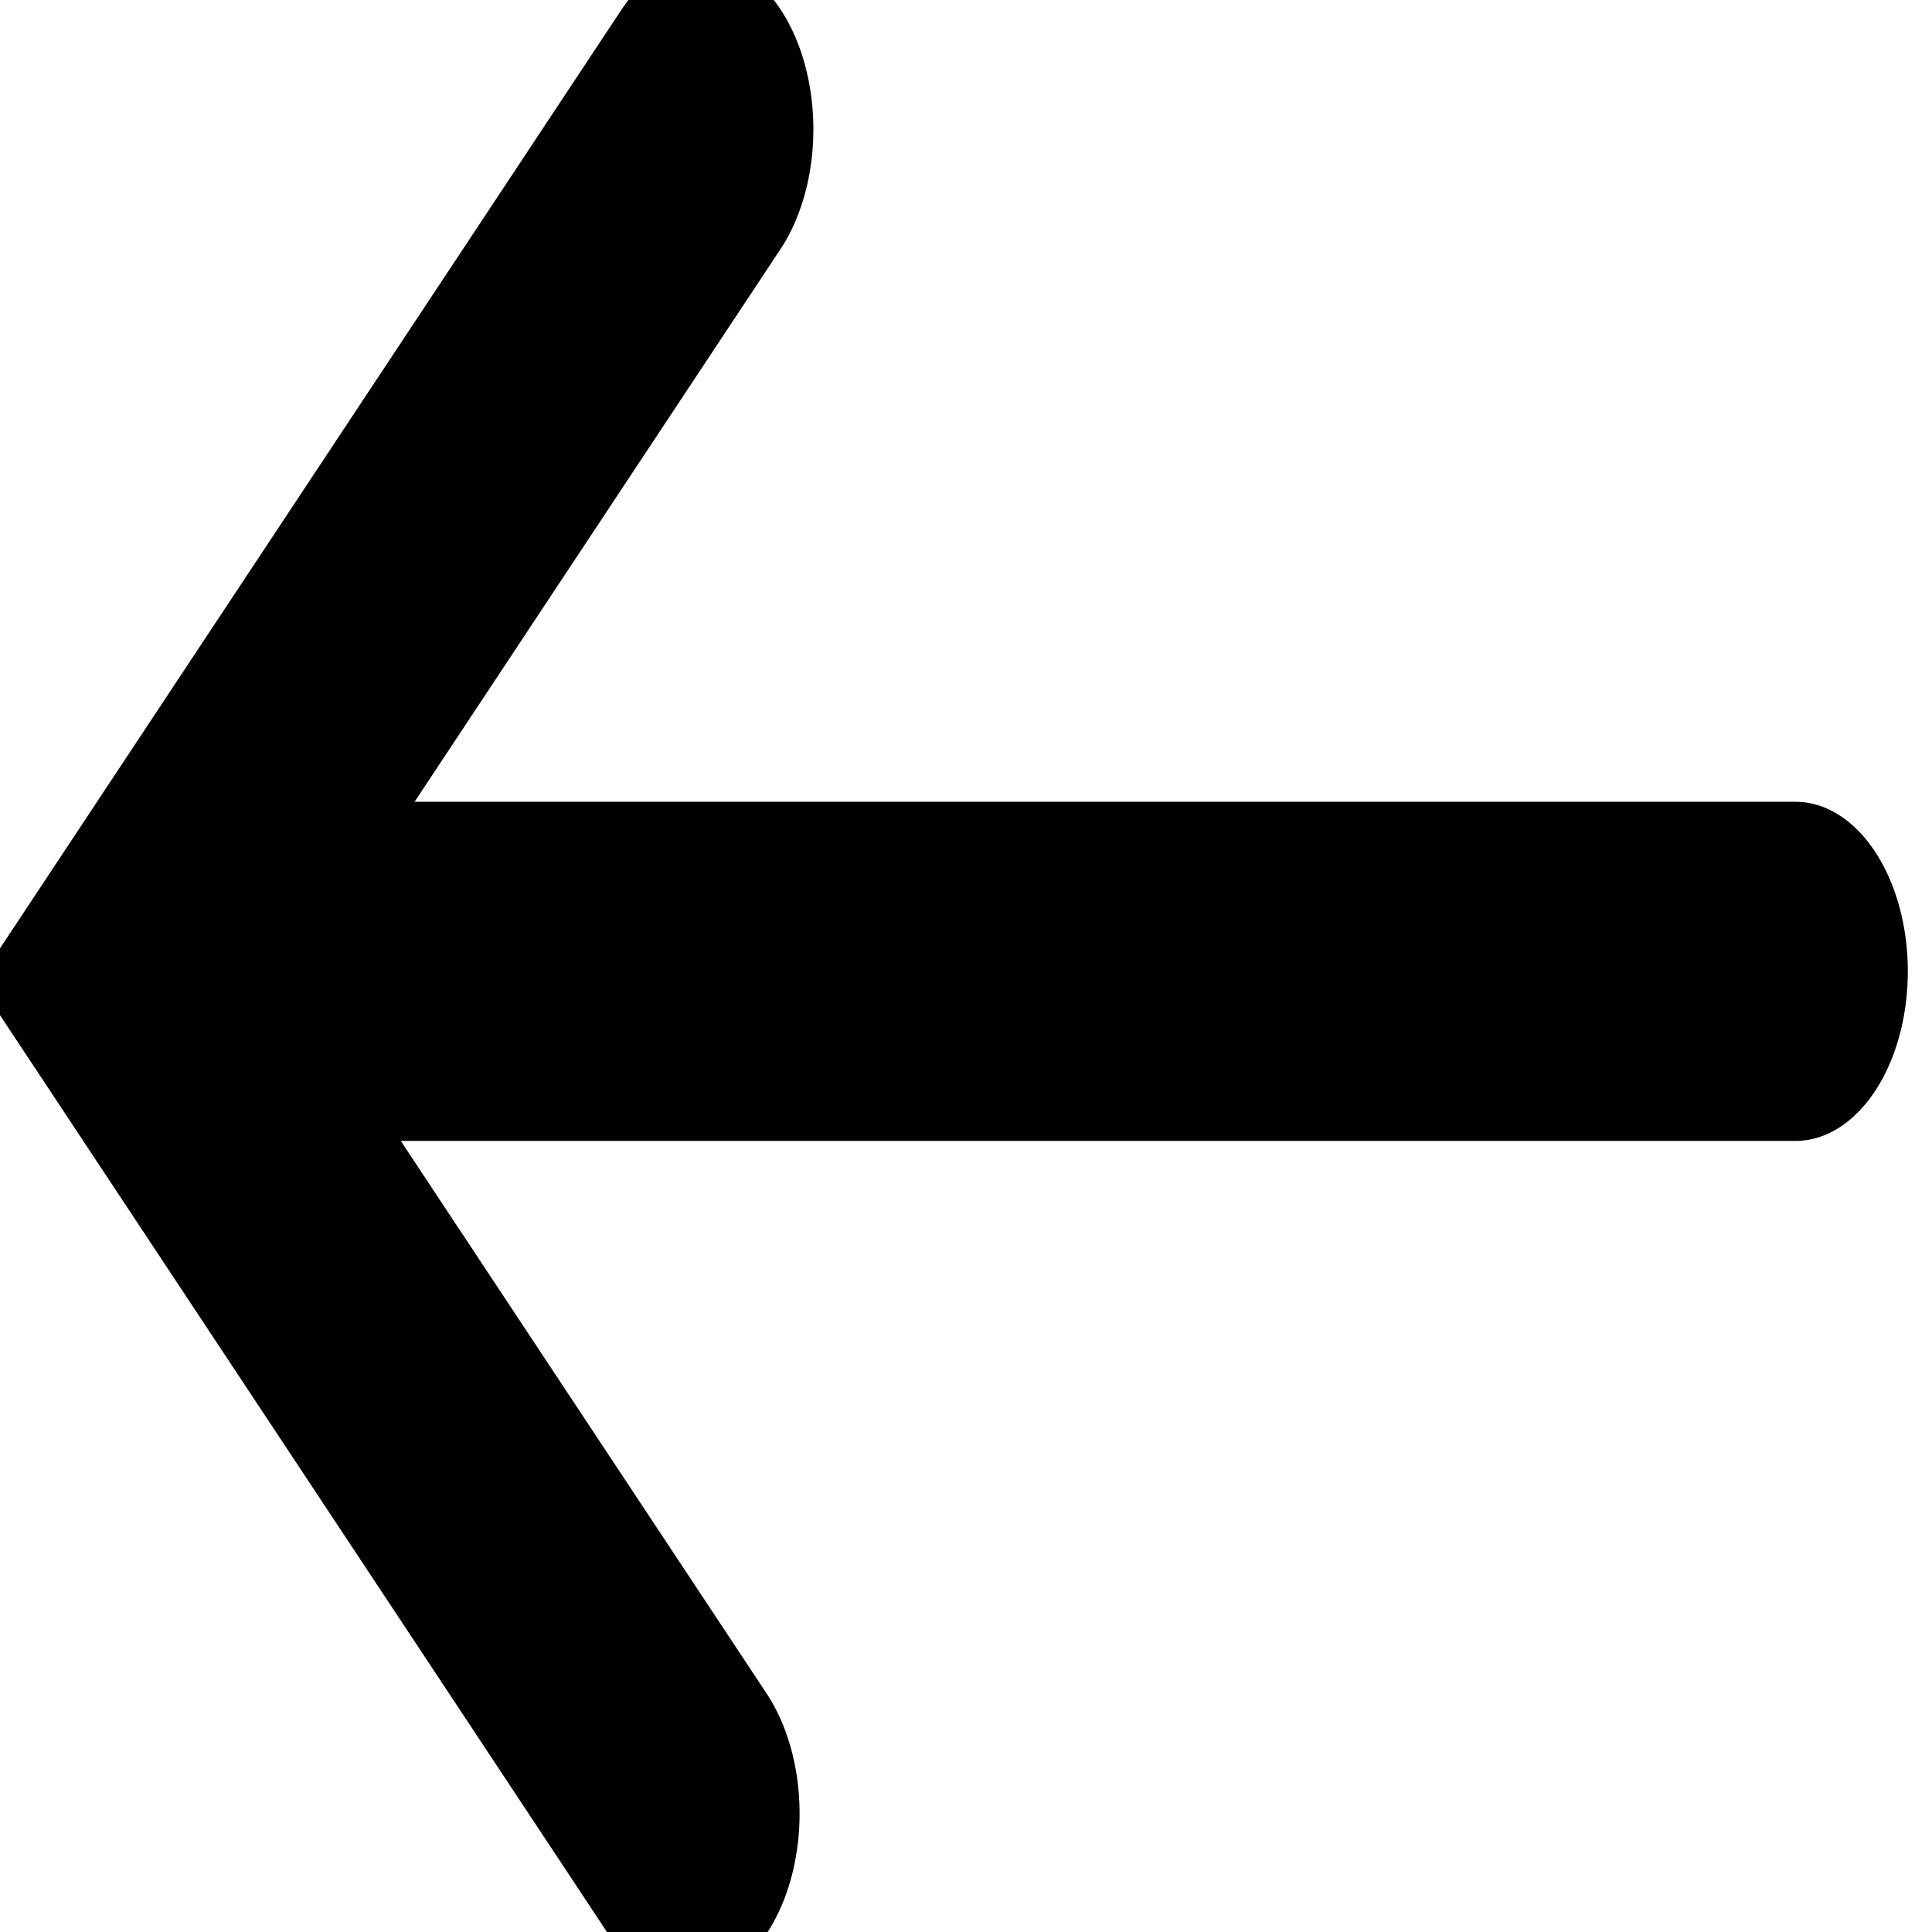 <?xml version="1.0" encoding="UTF-8" standalone="no"?>
<!-- Created with Inkscape (http://www.inkscape.org/) -->
<svg id="svg3054" xmlns:rdf="http://www.w3.org/1999/02/22-rdf-syntax-ns#" xmlns="http://www.w3.org/2000/svg" viewBox="0 0 1000 1000" version="1.1" xmlns:cc="http://creativecommons.org/ns#" xmlns:dc="http://purl.org/dc/elements/1.1/">
 <g id="layer1" transform="translate(0,-52.362)">
  <g id="hori" stroke-linejoin="miter" transform="matrix(-2.494,0,0,3.767,-64.662,-2165.997)" stroke="#000" stroke-linecap="round" stroke-miterlimit="4" stroke-dasharray="none" stroke-width="46.6" fill="none">
   <path id="path4115-6" d="m-398.57,722.36,302.86,0"/>
   <path id="path4117-9" d="M-171.43,606.65-54.286,723.79-168.57,838.08"/>
  </g>
 </g>
</svg>
